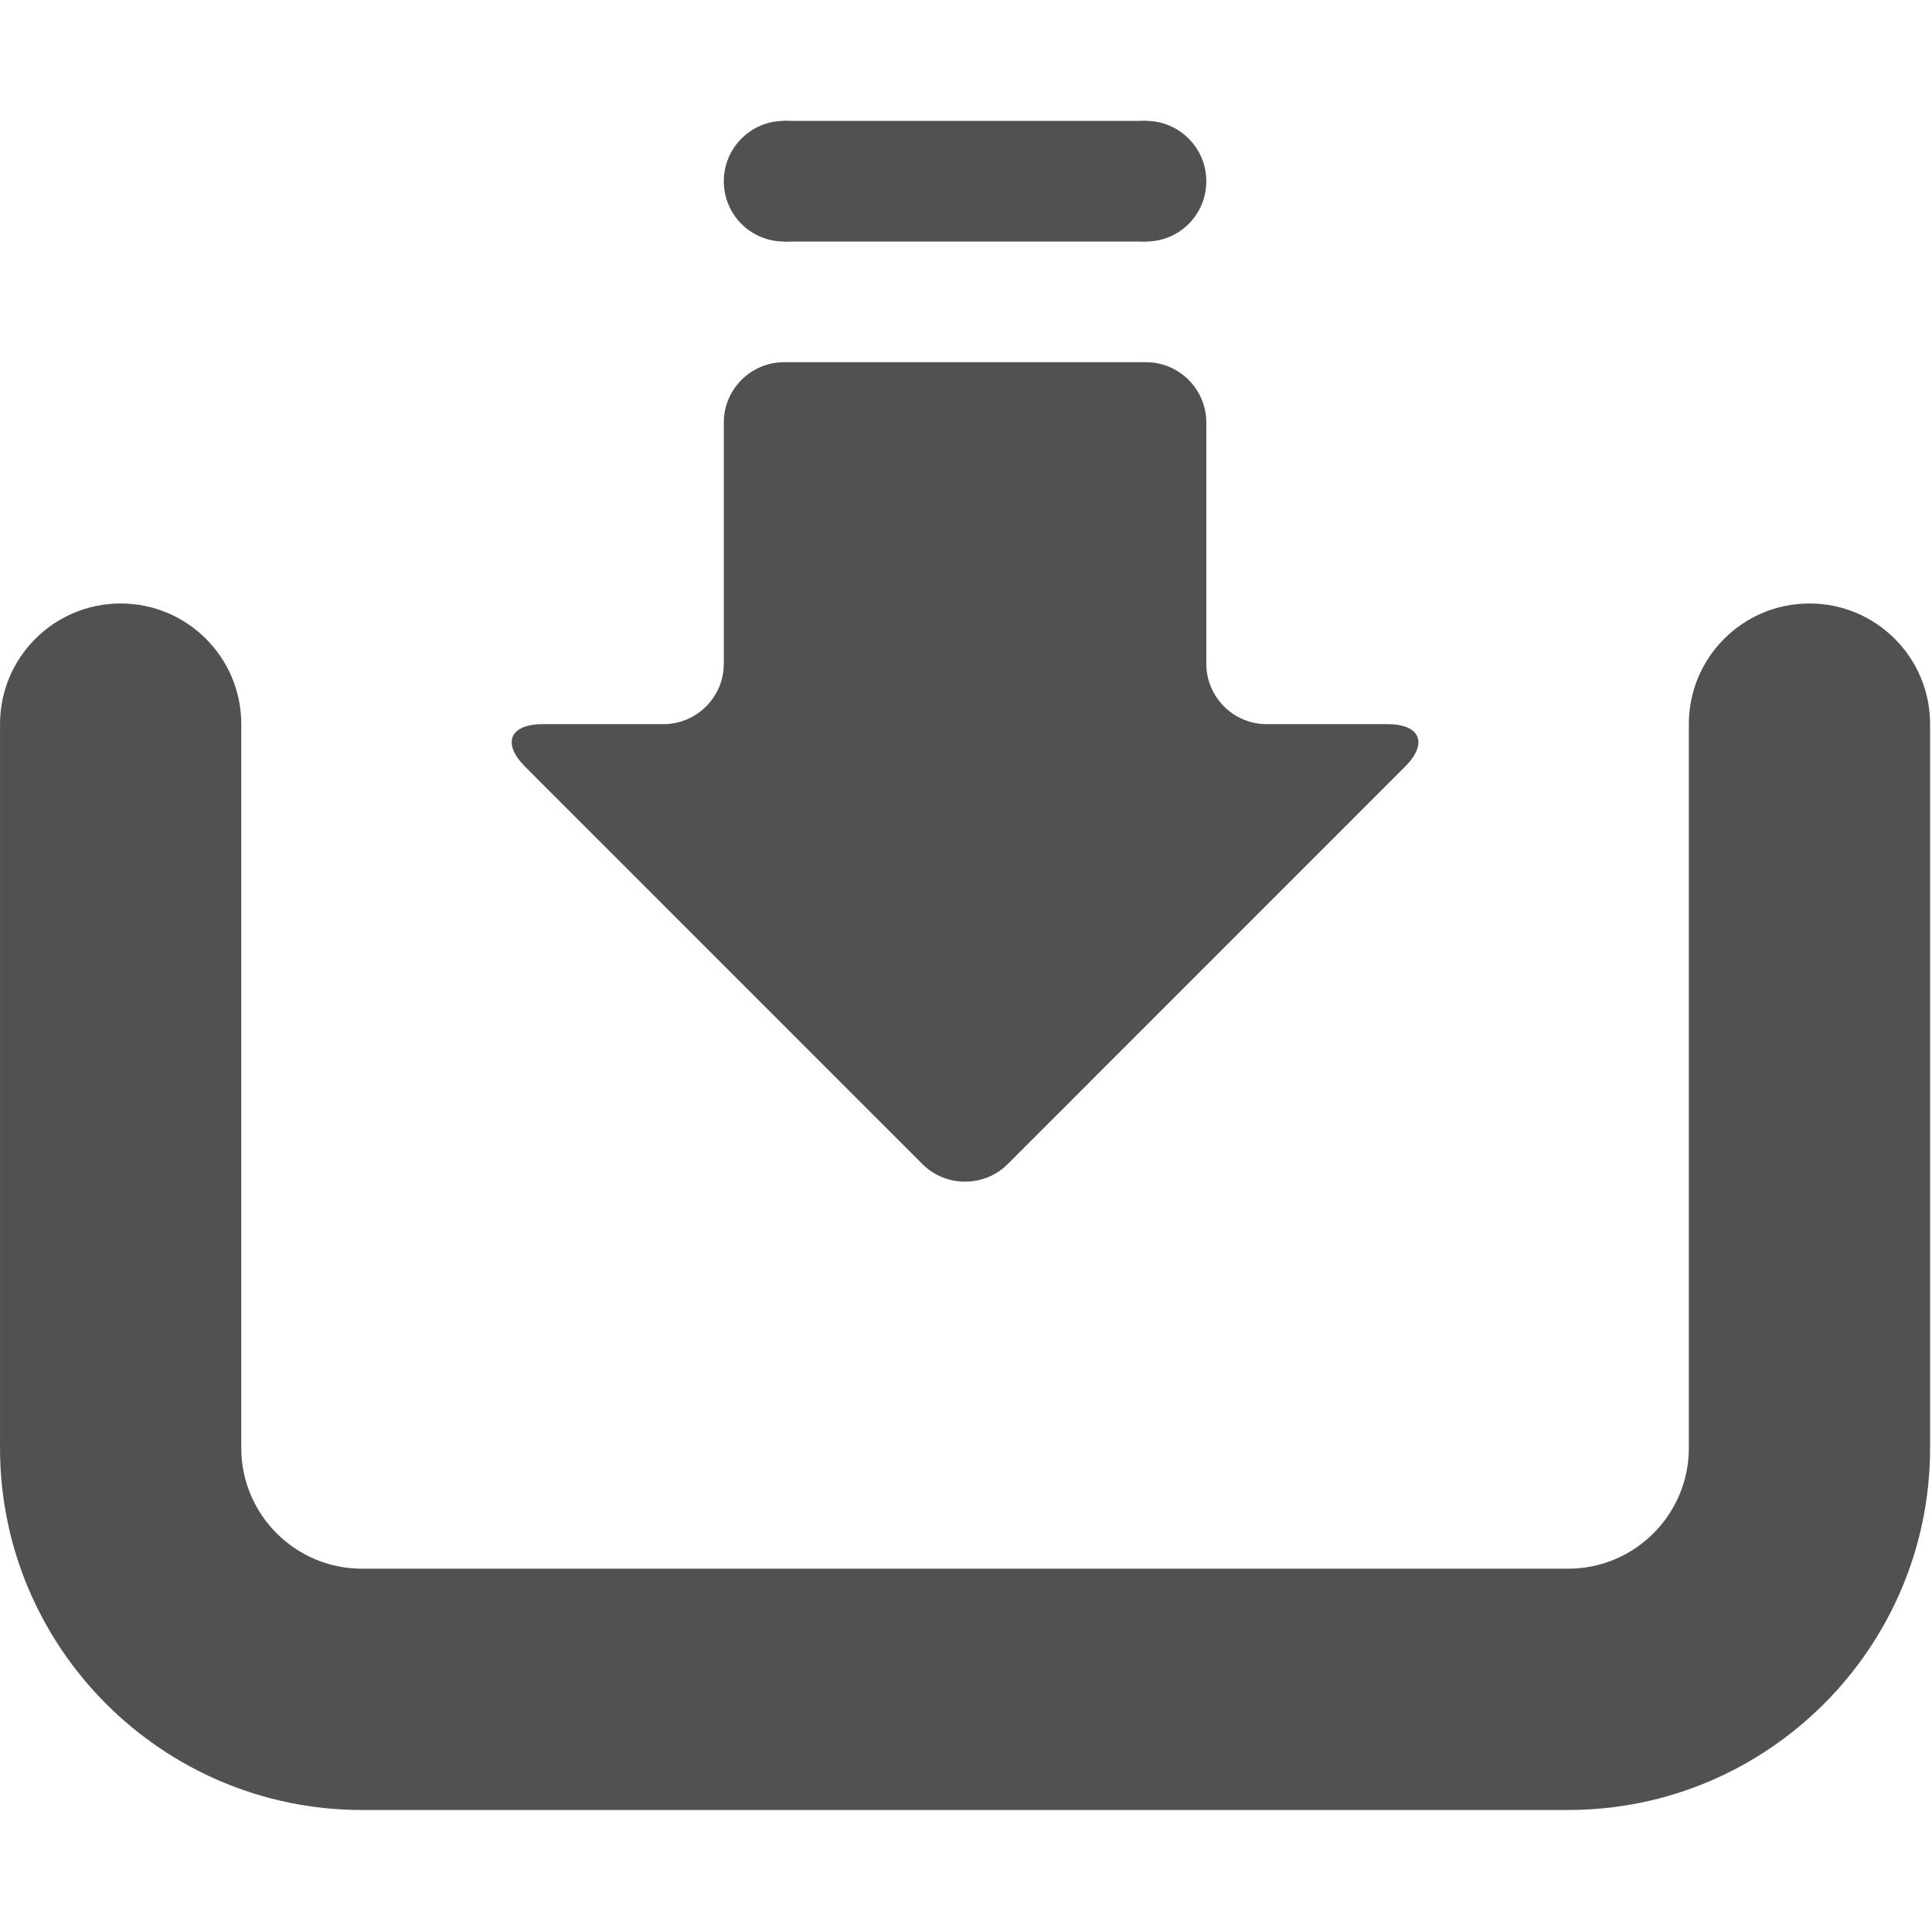 <?xml version="1.0" standalone="no"?><!DOCTYPE svg PUBLIC "-//W3C//DTD SVG 1.1//EN" "http://www.w3.org/Graphics/SVG/1.1/DTD/svg11.dtd"><svg t="1697942451011" class="icon" viewBox="0 0 1025 1024" version="1.1" xmlns="http://www.w3.org/2000/svg" p-id="3146" xmlns:xlink="http://www.w3.org/1999/xlink" width="16.016" height="16"><path d="M832.004 960.514l-640 0c-105.878 0-192.004-86.157-192.004-192.075L-1.0e-05 384.281c0-35.391 28.623-64.026 63.993-64.026 35.38 0 64.007 28.636 64.007 64.026l0 384.158c0 35.265 28.689 64.022 64.004 64.022l640 0c35.315 0 64.002-28.757 64.002-64.022L896.006 384.281c0-35.391 28.622-64.026 64.004-64.026 35.37 0 63.99 28.636 63.99 64.026l0 384.158C1024 874.357 937.879 960.514 832.004 960.514z" fill="#515151" p-id="3147"></path><path d="M489.377 617.75c12.439 12.443 32.813 12.443 45.252 0l210.751-210.834c12.437-12.446 8.246-22.635-9.375-22.635l-64.006 0c-17.618 0-31.998-14.382-31.998-32.017L640 224.215c0-17.629-14.368-32.01-31.999-32.01l-192.002 0c-17.62 0-31.999 14.381-31.999 32.01l0 128.049c0 17.634-14.377 32.017-32 32.017l-64.004 0c-17.619 0-21.811 10.189-9.369 22.635L489.377 617.75z" fill="#515151" p-id="3148"></path><path d="M384.001 96.162c0-17.626 14.315-32.01 31.999-32.01 17.693 0 32.002 14.384 32.002 32.01 0 17.76-14.31 32.018-32.002 32.018C398.316 128.18 384.001 113.923 384.001 96.162z" fill="#515151" p-id="3149"></path><path d="M576.005 96.162c0-17.626 14.316-32.01 31.997-32.01 17.691 0 31.999 14.384 31.999 32.01 0 17.76-14.308 32.018-31.999 32.018C590.321 128.18 576.005 113.923 576.005 96.162z" fill="#515151" p-id="3150"></path><path d="M416 64.152l192.002 0 0 64.027-192.002 0 0-64.027Z" fill="#515151" p-id="3151"></path></svg>
